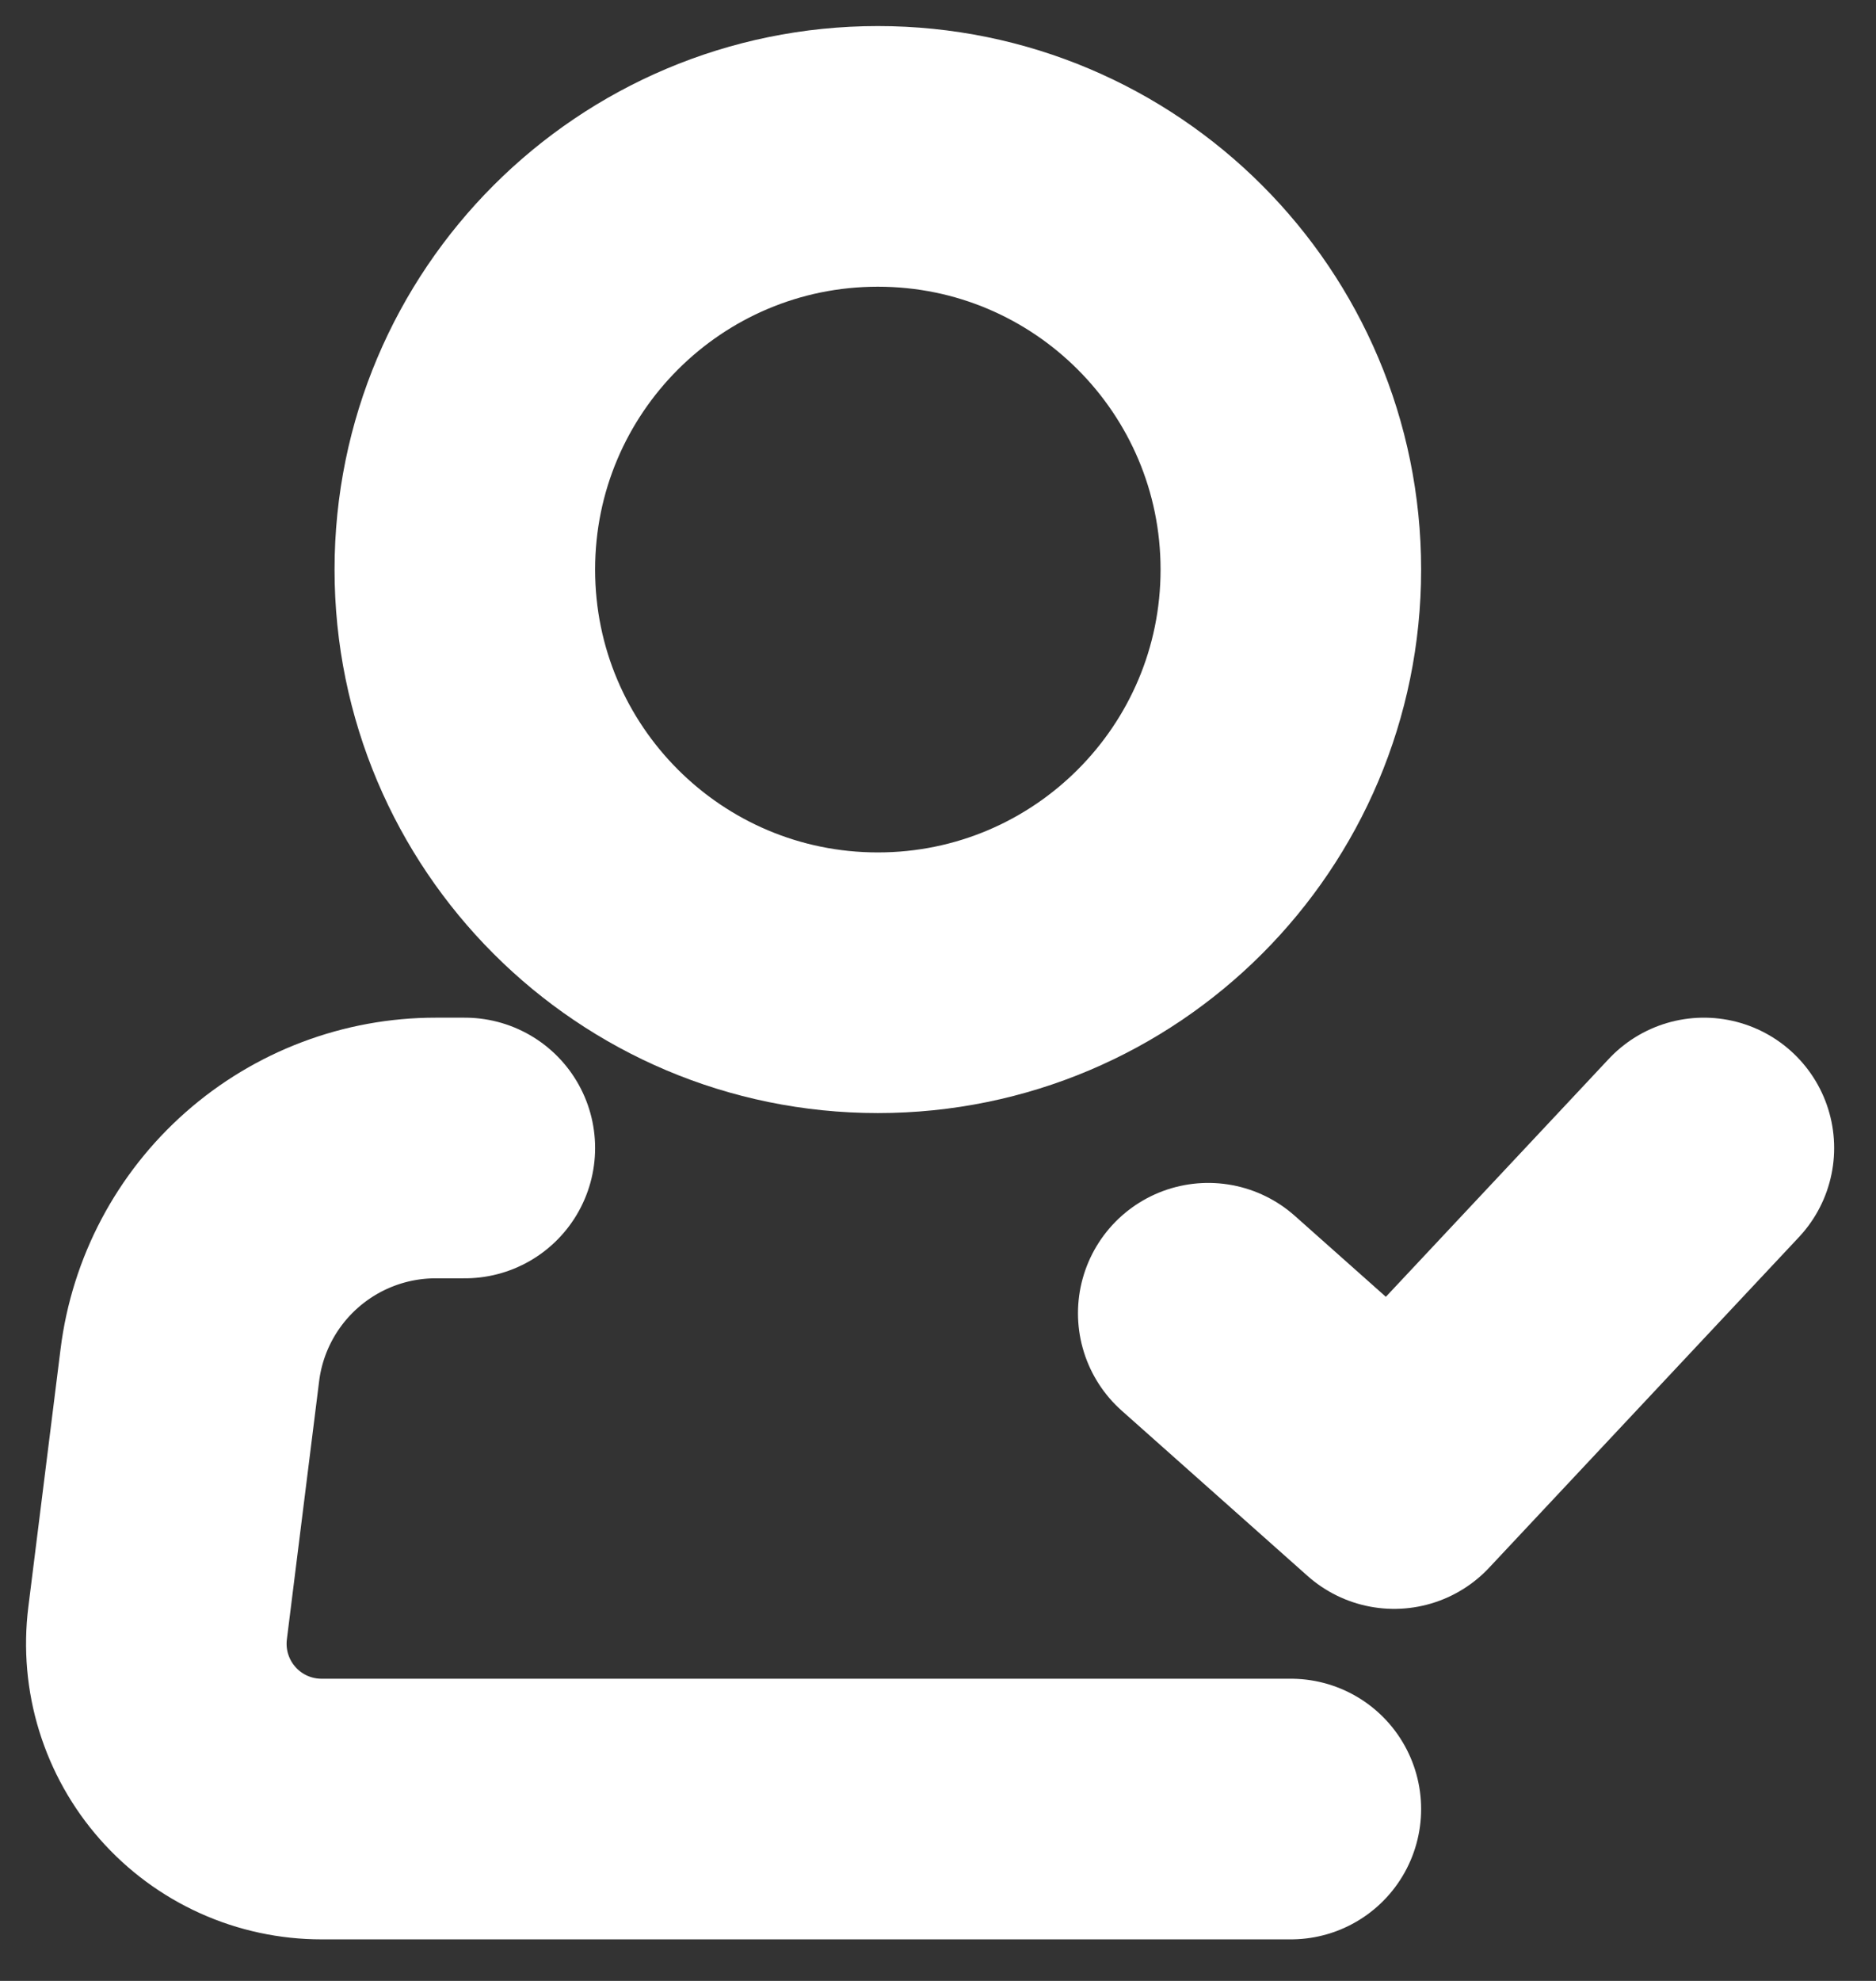 <svg width="36" height="38" viewBox="0 0 36 38" fill="none" xmlns="http://www.w3.org/2000/svg">
<rect x="0" y="0" width="36" height="38" fill="#333333" stroke="none"/>
<path d="M16.846 18.852C21.223 18.852 24.771 15.303 24.771 10.926C24.771 6.548 21.223 3 16.846 3C12.468 3 8.92 6.548 8.92 10.926C8.92 15.303 12.468 18.852 16.846 18.852Z" stroke="white" stroke-width="5"/>
<path d="M24.771 34.703H6.171C5.721 34.703 5.277 34.608 4.867 34.423C4.457 34.238 4.091 33.968 3.794 33.631C3.496 33.294 3.274 32.898 3.141 32.468C3.008 32.039 2.969 31.586 3.024 31.14L3.643 26.188C3.786 25.037 4.346 23.979 5.215 23.212C6.084 22.445 7.204 22.021 8.363 22.022H8.92" stroke="white" stroke-width="5" stroke-linecap="round" stroke-linejoin="round"/>
<path d="M23.186 25.192L26.753 28.363L32.697 22.022" stroke="white" stroke-width="5" stroke-linecap="round" stroke-linejoin="round"/>
</svg>
